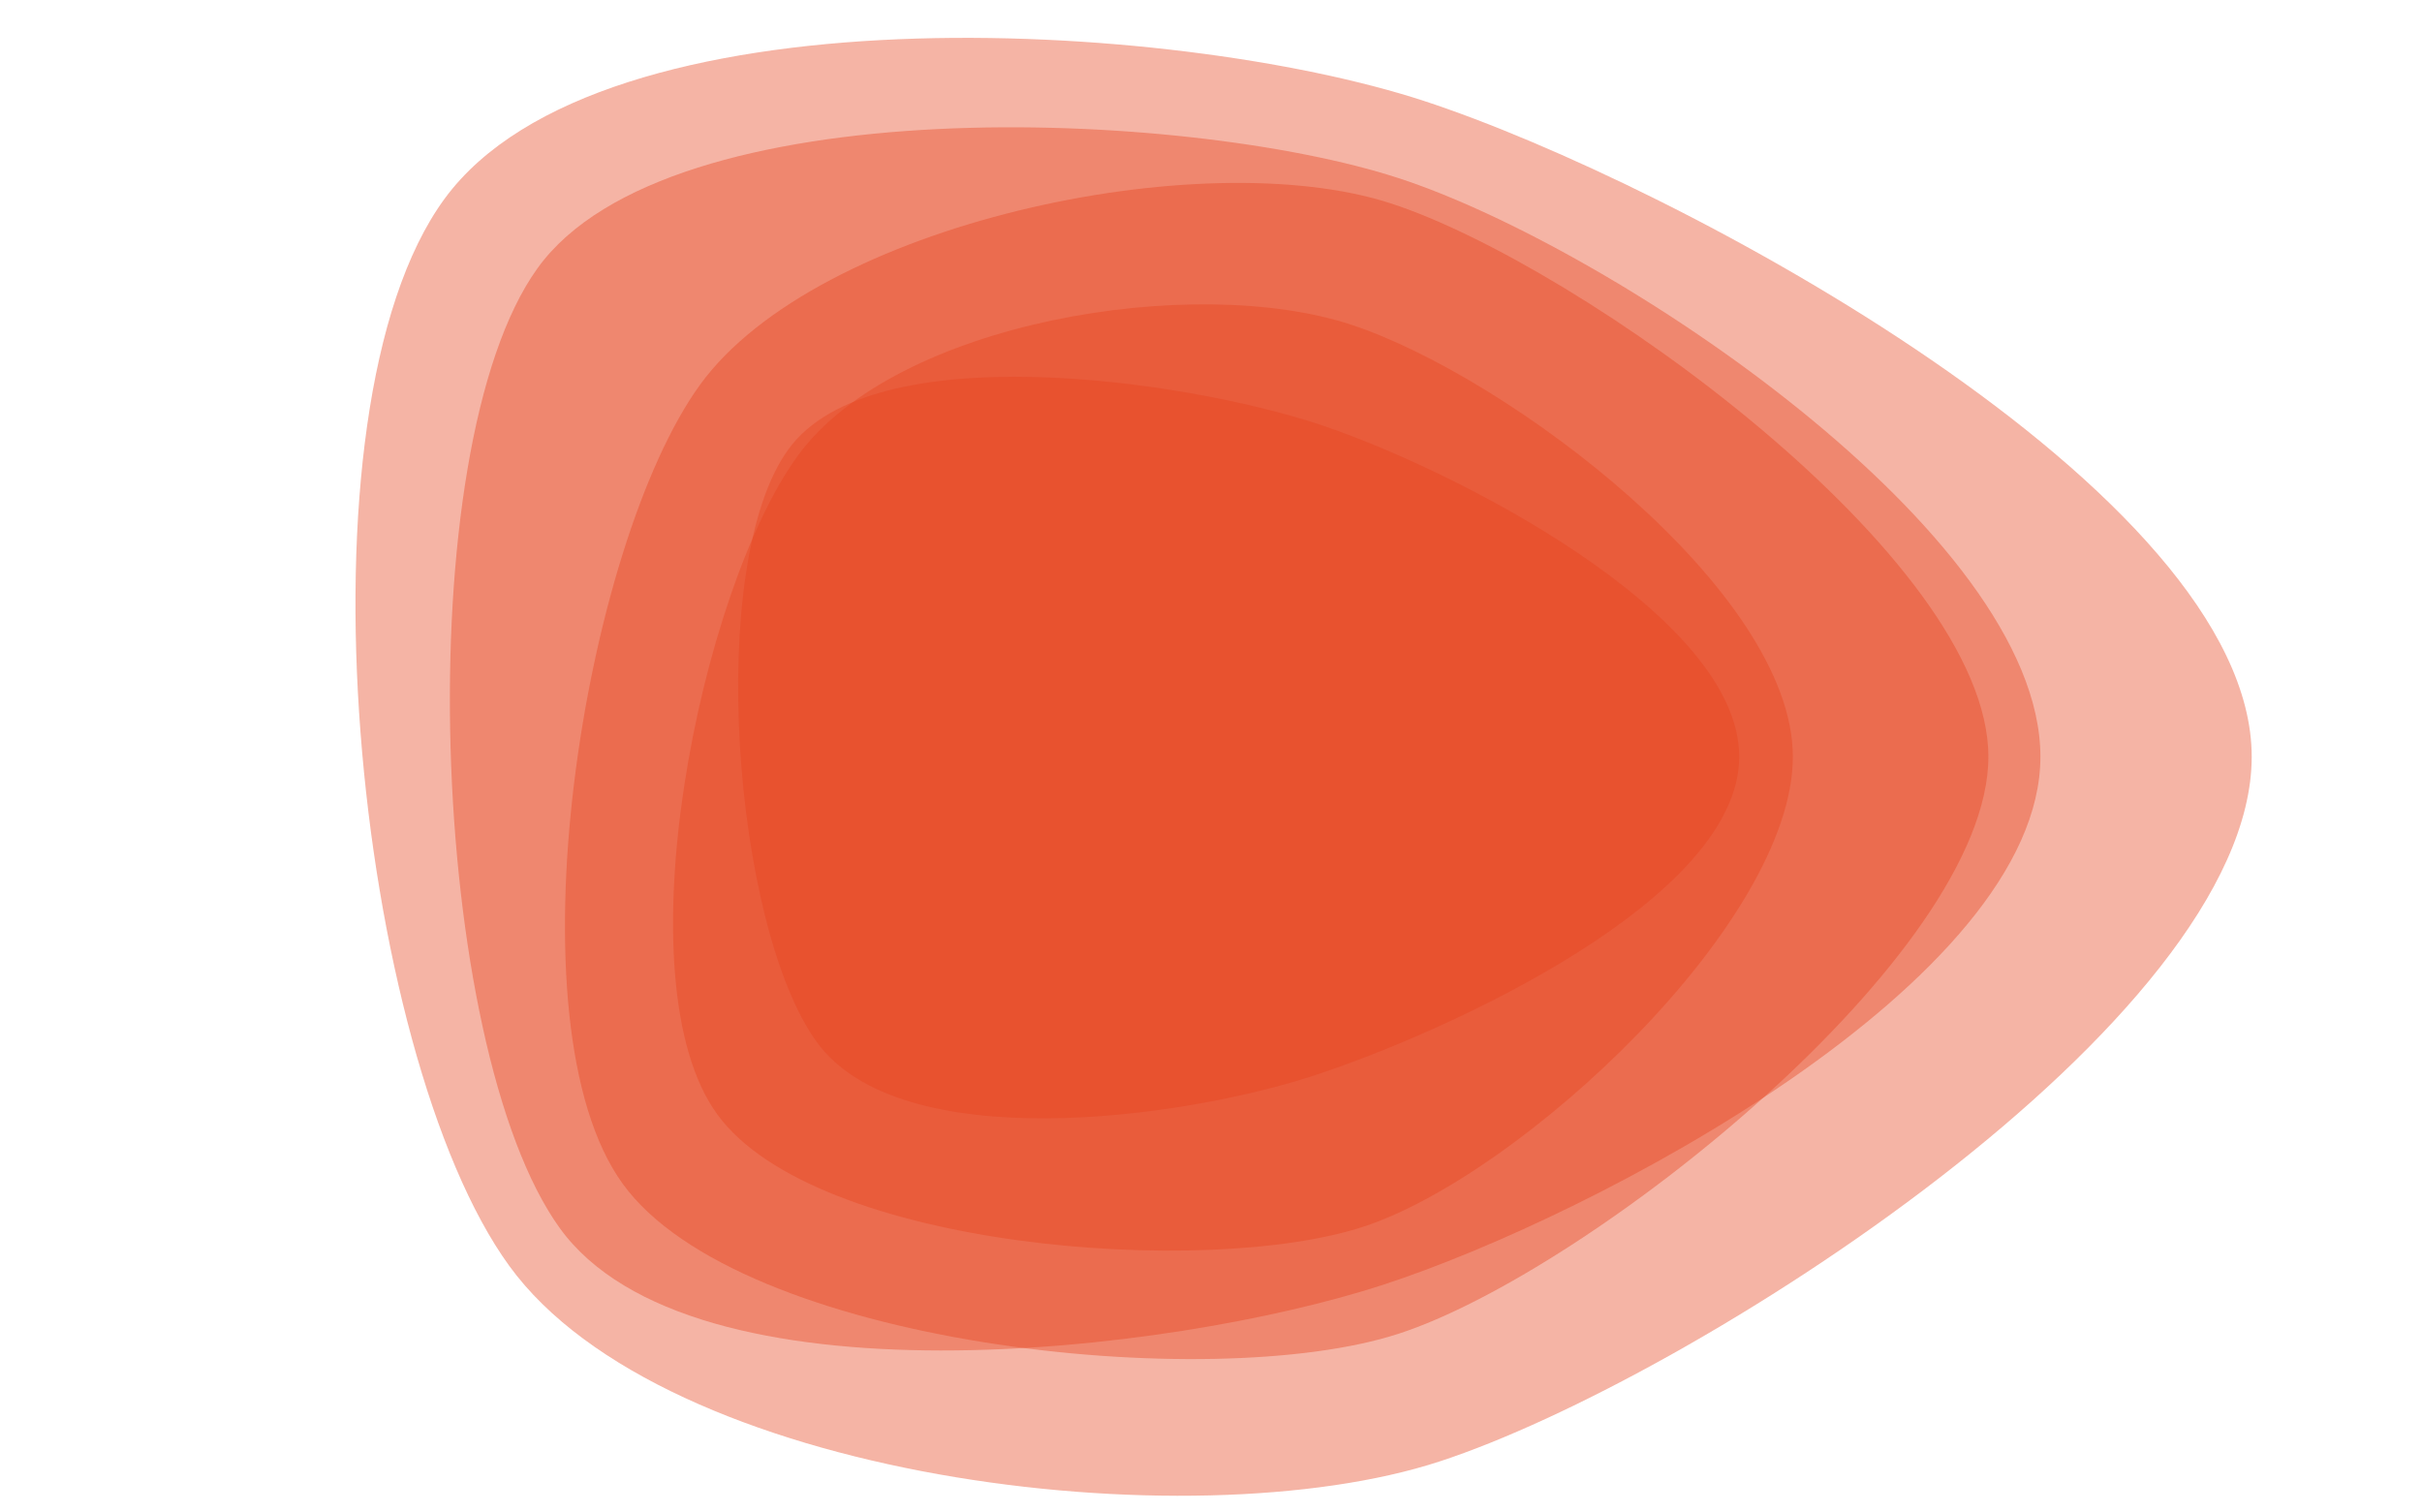 <?xml version="1.0" encoding="utf-8"?>
<svg xmlns="http://www.w3.org/2000/svg" xmlns:xlink="http://www.w3.org/1999/xlink" style="margin: auto; background: rgb(241, 242, 243); display: block; z-index: 1; position: relative; shape-rendering: auto;" width="1536" height="959" preserveAspectRatio="xMidYMid" viewBox="0 0 1536 959">
<g transform="translate(768,479.5) scale(1,1) translate(-768,-479.5)"><linearGradient id="lg-0.4051248047106344" x1="0" x2="1" y1="0" y2="0">
  <stop stop-color="#e6431d" offset="0"></stop>
  <stop stop-color="#e6431d" offset="1"></stop>
</linearGradient><path d="M 1428 480 C 1428 648 1072 875 913 927 C 754 979 421 938 323 803 C 225 668 183 261 282 126 C 381 -9 744 12 903 64 C 1062 116 1428 312 1428 480" fill="url(#lg-0.4051248047106344)" opacity="0.4">
  <animate attributeName="d" dur="10s" repeatCount="indefinite" keyTimes="0;0.333;0.667;1" calcmod="spline" keySplines="0.3 0.1 0.7 0.9;0.3 0.1 0.7 0.9;0.3 0.1 0.7 0.9" begin="-4s" values="M 1428 480 C 1428 648 1072 875 913 927 C 754 979 421 938 323 803 C 225 668 183 261 282 126 C 381 -9 744 12 903 64 C 1062 116 1428 312 1428 480;M 1347 480 C 1347 647 1066 855 907 907 C 748 959 382 966 284 831 C 186 696 206 277 304 142 C 402 7 726 68 885 120 C 1044 172 1347 313 1347 480;M 1213 480 C 1213 615 1020 819 892 861 C 764 903 534 816 455 707 C 376 598 338 334 417 225 C 496 116 737 140 865 182 C 993 224 1213 345 1213 480;M 1428 480 C 1428 648 1072 875 913 927 C 754 979 421 938 323 803 C 225 668 183 261 282 126 C 381 -9 744 12 903 64 C 1062 116 1428 312 1428 480"></animate>
</path><path d="M 1294 480 C 1294 622 1012 771 877 815 C 742 859 438 894 355 779 C 272 664 258 285 341 170 C 424 55 752 69 887 113 C 1022 157 1294 338 1294 480" fill="url(#lg-0.4051248047106344)" opacity="0.4">
  <animate attributeName="d" dur="10s" repeatCount="indefinite" keyTimes="0;0.333;0.667;1" calcmod="spline" keySplines="0.3 0.1 0.7 0.9;0.3 0.1 0.7 0.9;0.3 0.1 0.7 0.9" begin="-4s" values="M 1294 480 C 1294 622 1012 771 877 815 C 742 859 438 894 355 779 C 272 664 258 285 341 170 C 424 55 752 69 887 113 C 1022 157 1294 338 1294 480;M 1244 480 C 1244 615 1014 800 886 842 C 758 884 481 854 402 745 C 323 636 291 299 370 190 C 449 81 761 66 889 108 C 1017 150 1244 345 1244 480;M 1164 480 C 1164 591 964 723 858 757 C 752 791 504 808 439 718 C 374 628 412 358 477 268 C 542 178 752 168 858 202 C 964 236 1164 369 1164 480;M 1294 480 C 1294 622 1012 771 877 815 C 742 859 438 894 355 779 C 272 664 258 285 341 170 C 424 55 752 69 887 113 C 1022 157 1294 338 1294 480"></animate>
</path><path d="M 1137 480 C 1137 585 965 745 865 778 C 765 811 517 792 455 707 C 393 622 444 374 506 289 C 568 204 757 173 857 206 C 957 239 1137 375 1137 480" fill="url(#lg-0.4051248047106344)" opacity="0.4">
  <animate attributeName="d" dur="10s" repeatCount="indefinite" keyTimes="0;0.333;0.667;1" calcmod="spline" keySplines="0.3 0.1 0.7 0.9;0.3 0.1 0.7 0.9;0.3 0.1 0.7 0.9" begin="-4s" values="M 1137 480 C 1137 585 965 745 865 778 C 765 811 517 792 455 707 C 393 622 444 374 506 289 C 568 204 757 173 857 206 C 957 239 1137 375 1137 480;M 1242 480 C 1242 602 991 772 875 810 C 759 848 488 834 416 735 C 344 636 330 313 402 214 C 474 115 767 89 883 127 C 999 165 1242 358 1242 480;M 1405 480 C 1405 668 1120 954 941 1012 C 762 1070 375 997 265 845 C 155 693 200 299 311 147 C 422 -5 729 -9 908 49 C 1087 107 1405 292 1405 480;M 1137 480 C 1137 585 965 745 865 778 C 765 811 517 792 455 707 C 393 622 444 374 506 289 C 568 204 757 173 857 206 C 957 239 1137 375 1137 480"></animate>
</path><path d="M 1103 480 C 1103 570 919 654 834 682 C 749 710 571 734 518 661 C 465 588 447 358 500 285 C 553 212 751 241 836 269 C 921 297 1103 390 1103 480" fill="url(#lg-0.4051248047106344)" opacity="0.4">
  <animate attributeName="d" dur="10s" repeatCount="indefinite" keyTimes="0;0.333;0.667;1" calcmod="spline" keySplines="0.3 0.1 0.7 0.9;0.3 0.1 0.7 0.9;0.3 0.1 0.7 0.9" begin="-4s" values="M 1103 480 C 1103 570 919 654 834 682 C 749 710 571 734 518 661 C 465 588 447 358 500 285 C 553 212 751 241 836 269 C 921 297 1103 390 1103 480;M 1033 480 C 1033 565 908 636 827 662 C 746 688 578 723 528 654 C 478 585 473 370 523 301 C 573 232 754 248 835 274 C 916 300 1033 395 1033 480;M 1387 480 C 1387 663 1106 926 932 983 C 758 1040 406 968 299 820 C 192 672 132 243 239 95 C 346 -53 747 -49 921 7 C 1095 63 1387 297 1387 480;M 1103 480 C 1103 570 919 654 834 682 C 749 710 571 734 518 661 C 465 588 447 358 500 285 C 553 212 751 241 836 269 C 921 297 1103 390 1103 480"></animate>
</path><path d="M 1261 480 C 1261 606 1007 807 887 846 C 767 885 469 853 395 751 C 321 649 370 346 444 244 C 518 142 762 90 882 129 C 1002 168 1261 354 1261 480" fill="url(#lg-0.4051248047106344)" opacity="0.4">
  <animate attributeName="d" dur="10s" repeatCount="indefinite" keyTimes="0;0.333;0.667;1" calcmod="spline" keySplines="0.3 0.1 0.7 0.9;0.3 0.1 0.7 0.9;0.3 0.1 0.7 0.9" begin="-4s" values="M 1261 480 C 1261 606 1007 807 887 846 C 767 885 469 853 395 751 C 321 649 370 346 444 244 C 518 142 762 90 882 129 C 1002 168 1261 354 1261 480;M 1367 480 C 1367 651 1058 816 895 869 C 732 922 418 945 317 807 C 216 669 217 292 318 153 C 419 14 732 35 895 88 C 1058 141 1367 309 1367 480;M 1209 480 C 1209 618 1029 838 898 881 C 767 924 522 829 441 717 C 360 605 284 298 365 186 C 446 74 744 108 875 151 C 1006 194 1209 342 1209 480;M 1261 480 C 1261 606 1007 807 887 846 C 767 885 469 853 395 751 C 321 649 370 346 444 244 C 518 142 762 90 882 129 C 1002 168 1261 354 1261 480"></animate>
</path></g>
</svg>